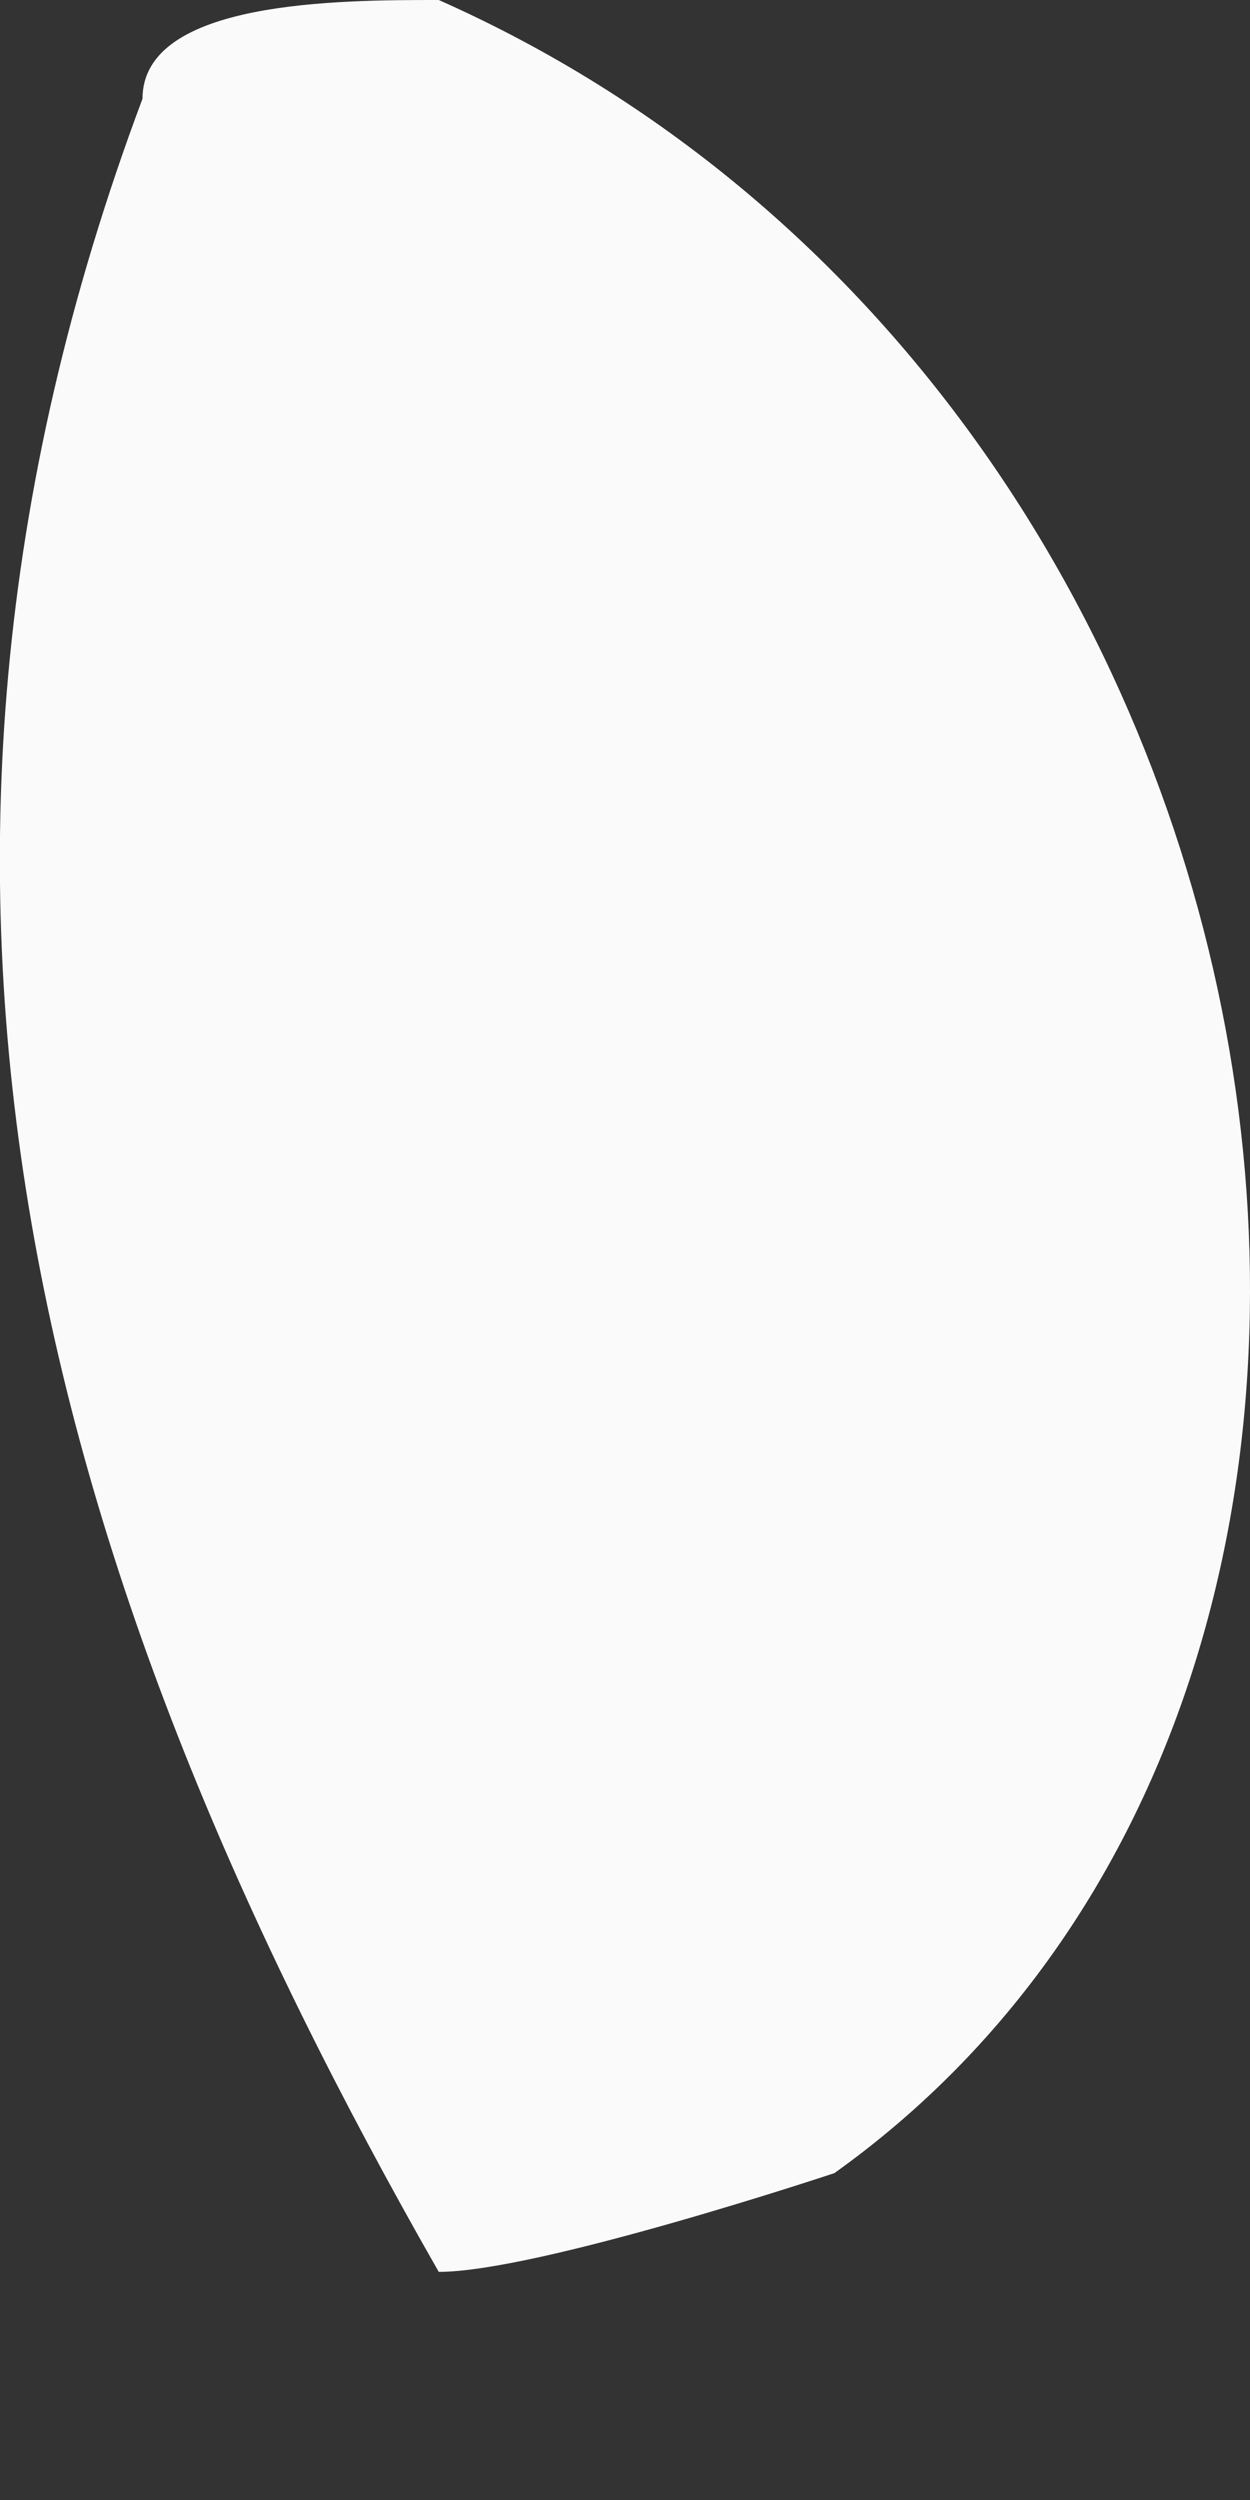 <svg width="2" height="4" viewBox="0 0 2 4" fill="none" xmlns="http://www.w3.org/2000/svg">
<rect x="0" y="0" width="2" height="4" fill="#333333" stroke="none"/>
<path fill-rule="evenodd" clip-rule="evenodd" d="M1.335 3.477C2.441 2.687 2.125 0.632 0.702 0C0.544 0 0.228 9.64453e-06 0.228 0.158C-0.246 1.423 0.07 2.529 0.702 3.635C0.861 3.635 1.335 3.477 1.335 3.477Z" fill="#FAFAFA"/>
</svg>
